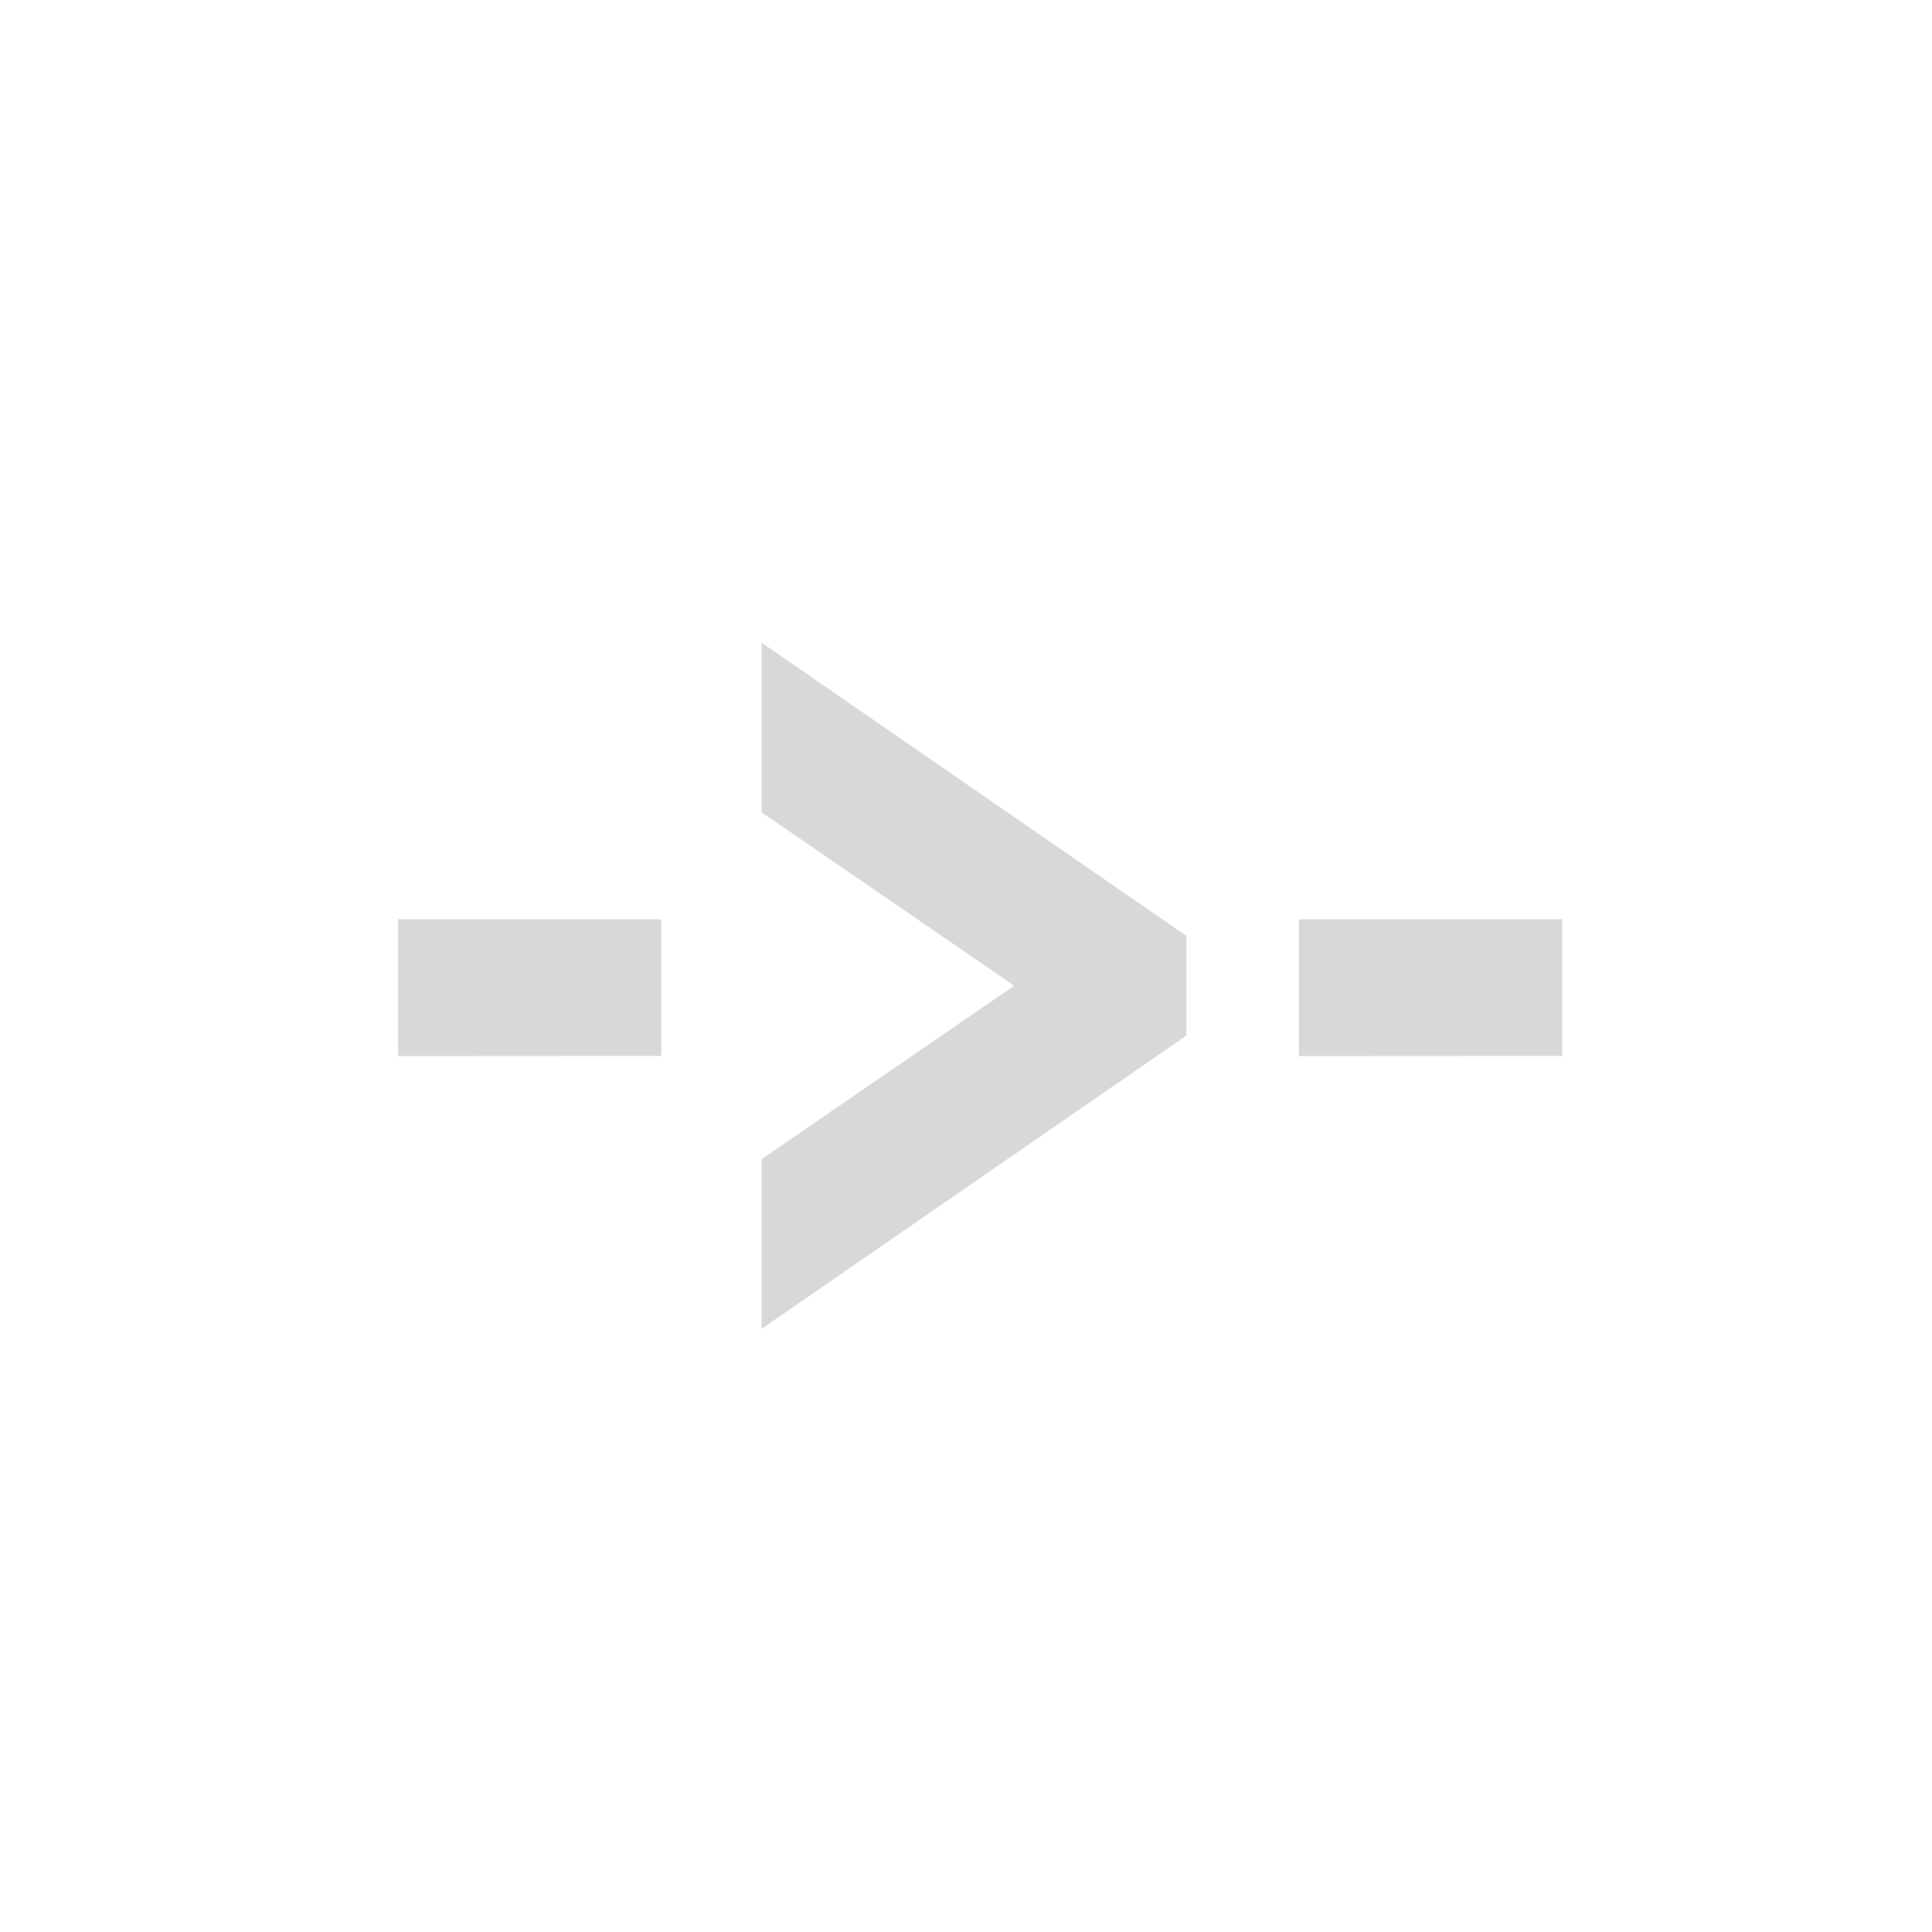 <?xml version="1.0" encoding="UTF-8" standalone="no"?>
<!-- Created with Inkscape (http://www.inkscape.org/) -->

<svg
   width="18"
   height="18"
   viewBox="0 0 18 18"
   version="1.1"
   id="svg1"
   inkscape:version="1.3 (0e150ed6c4, 2023-07-21)"
   sodipodi:docname="follow.svg"
   xmlns:inkscape="http://www.inkscape.org/namespaces/inkscape"
   xmlns:sodipodi="http://sodipodi.sourceforge.net/DTD/sodipodi-0.dtd"
   xmlns:xlink="http://www.w3.org/1999/xlink"
   xmlns="http://www.w3.org/2000/svg"
   xmlns:svg="http://www.w3.org/2000/svg">
  <sodipodi:namedview
     id="namedview1"
     pagecolor="#ffffff"
     bordercolor="#000000"
     borderopacity="0.25"
     inkscape:showpageshadow="2"
     inkscape:pageopacity="0.0"
     inkscape:pagecheckerboard="0"
     inkscape:deskcolor="#d1d1d1"
     inkscape:document-units="px"
     inkscape:zoom="30.266666"
     inkscape:cx="6.3270927"
     inkscape:cy="6.9713658"
     inkscape:window-width="2560"
     inkscape:window-height="1363"
     inkscape:window-x="0"
     inkscape:window-y="0"
     inkscape:window-maximized="1"
     inkscape:current-layer="layer1" />
  <defs
     id="defs1">
    <pattern
       inkscape:collect="always"
       xlink:href="#pattern6-7"
       preserveAspectRatio="xMidYMid"
       id="pattern2"
       patternTransform="translate(190,350)" />
    <pattern
       patternUnits="userSpaceOnUse"
       width="29"
       height="20"
       patternTransform="translate(190,350)"
       preserveAspectRatio="xMidYMid"
       style="fill:#000000"
       id="pattern6-7"
       inkscape:label=""
       inkscape:collect="always"
       inkscape:isstock="true">
      <path
         style="fill:none;stroke:#000000;stroke-width:10;stroke-linecap:butt;stroke-dasharray:none;paint-order:stroke markers fill;stop-color:#000000"
         d="M 0,5 C 19,5 10,15 29,15"
         id="path4-2"
         sodipodi:nodetypes="cc" />
    </pattern>
  </defs>
  <g
     inkscape:label="Layer 1"
     inkscape:groupmode="layer"
     id="layer1">
    <path
       d="M 4.073,9.475 V 8.928 h 1.724 v 0.546 z m 3.387,2.212 V 10.991 L 10.067,9.201 V 9.166 L 7.46,7.377 V 6.681 L 10.69,8.911 V 9.457 Z M 12.466,9.475 V 8.928 h 1.724 v 0.546 z"
       id="text2"
       style="font-size:8.737px;font-family:'Source Code Pro';-inkscape-font-specification:'Source Code Pro';fill:none;stroke:#d8d8d8;stroke-width:0.728"
       aria-label="-&gt;-"
       sodipodi:nodetypes="ccccccccccccccccccc" />
  </g>
</svg>
